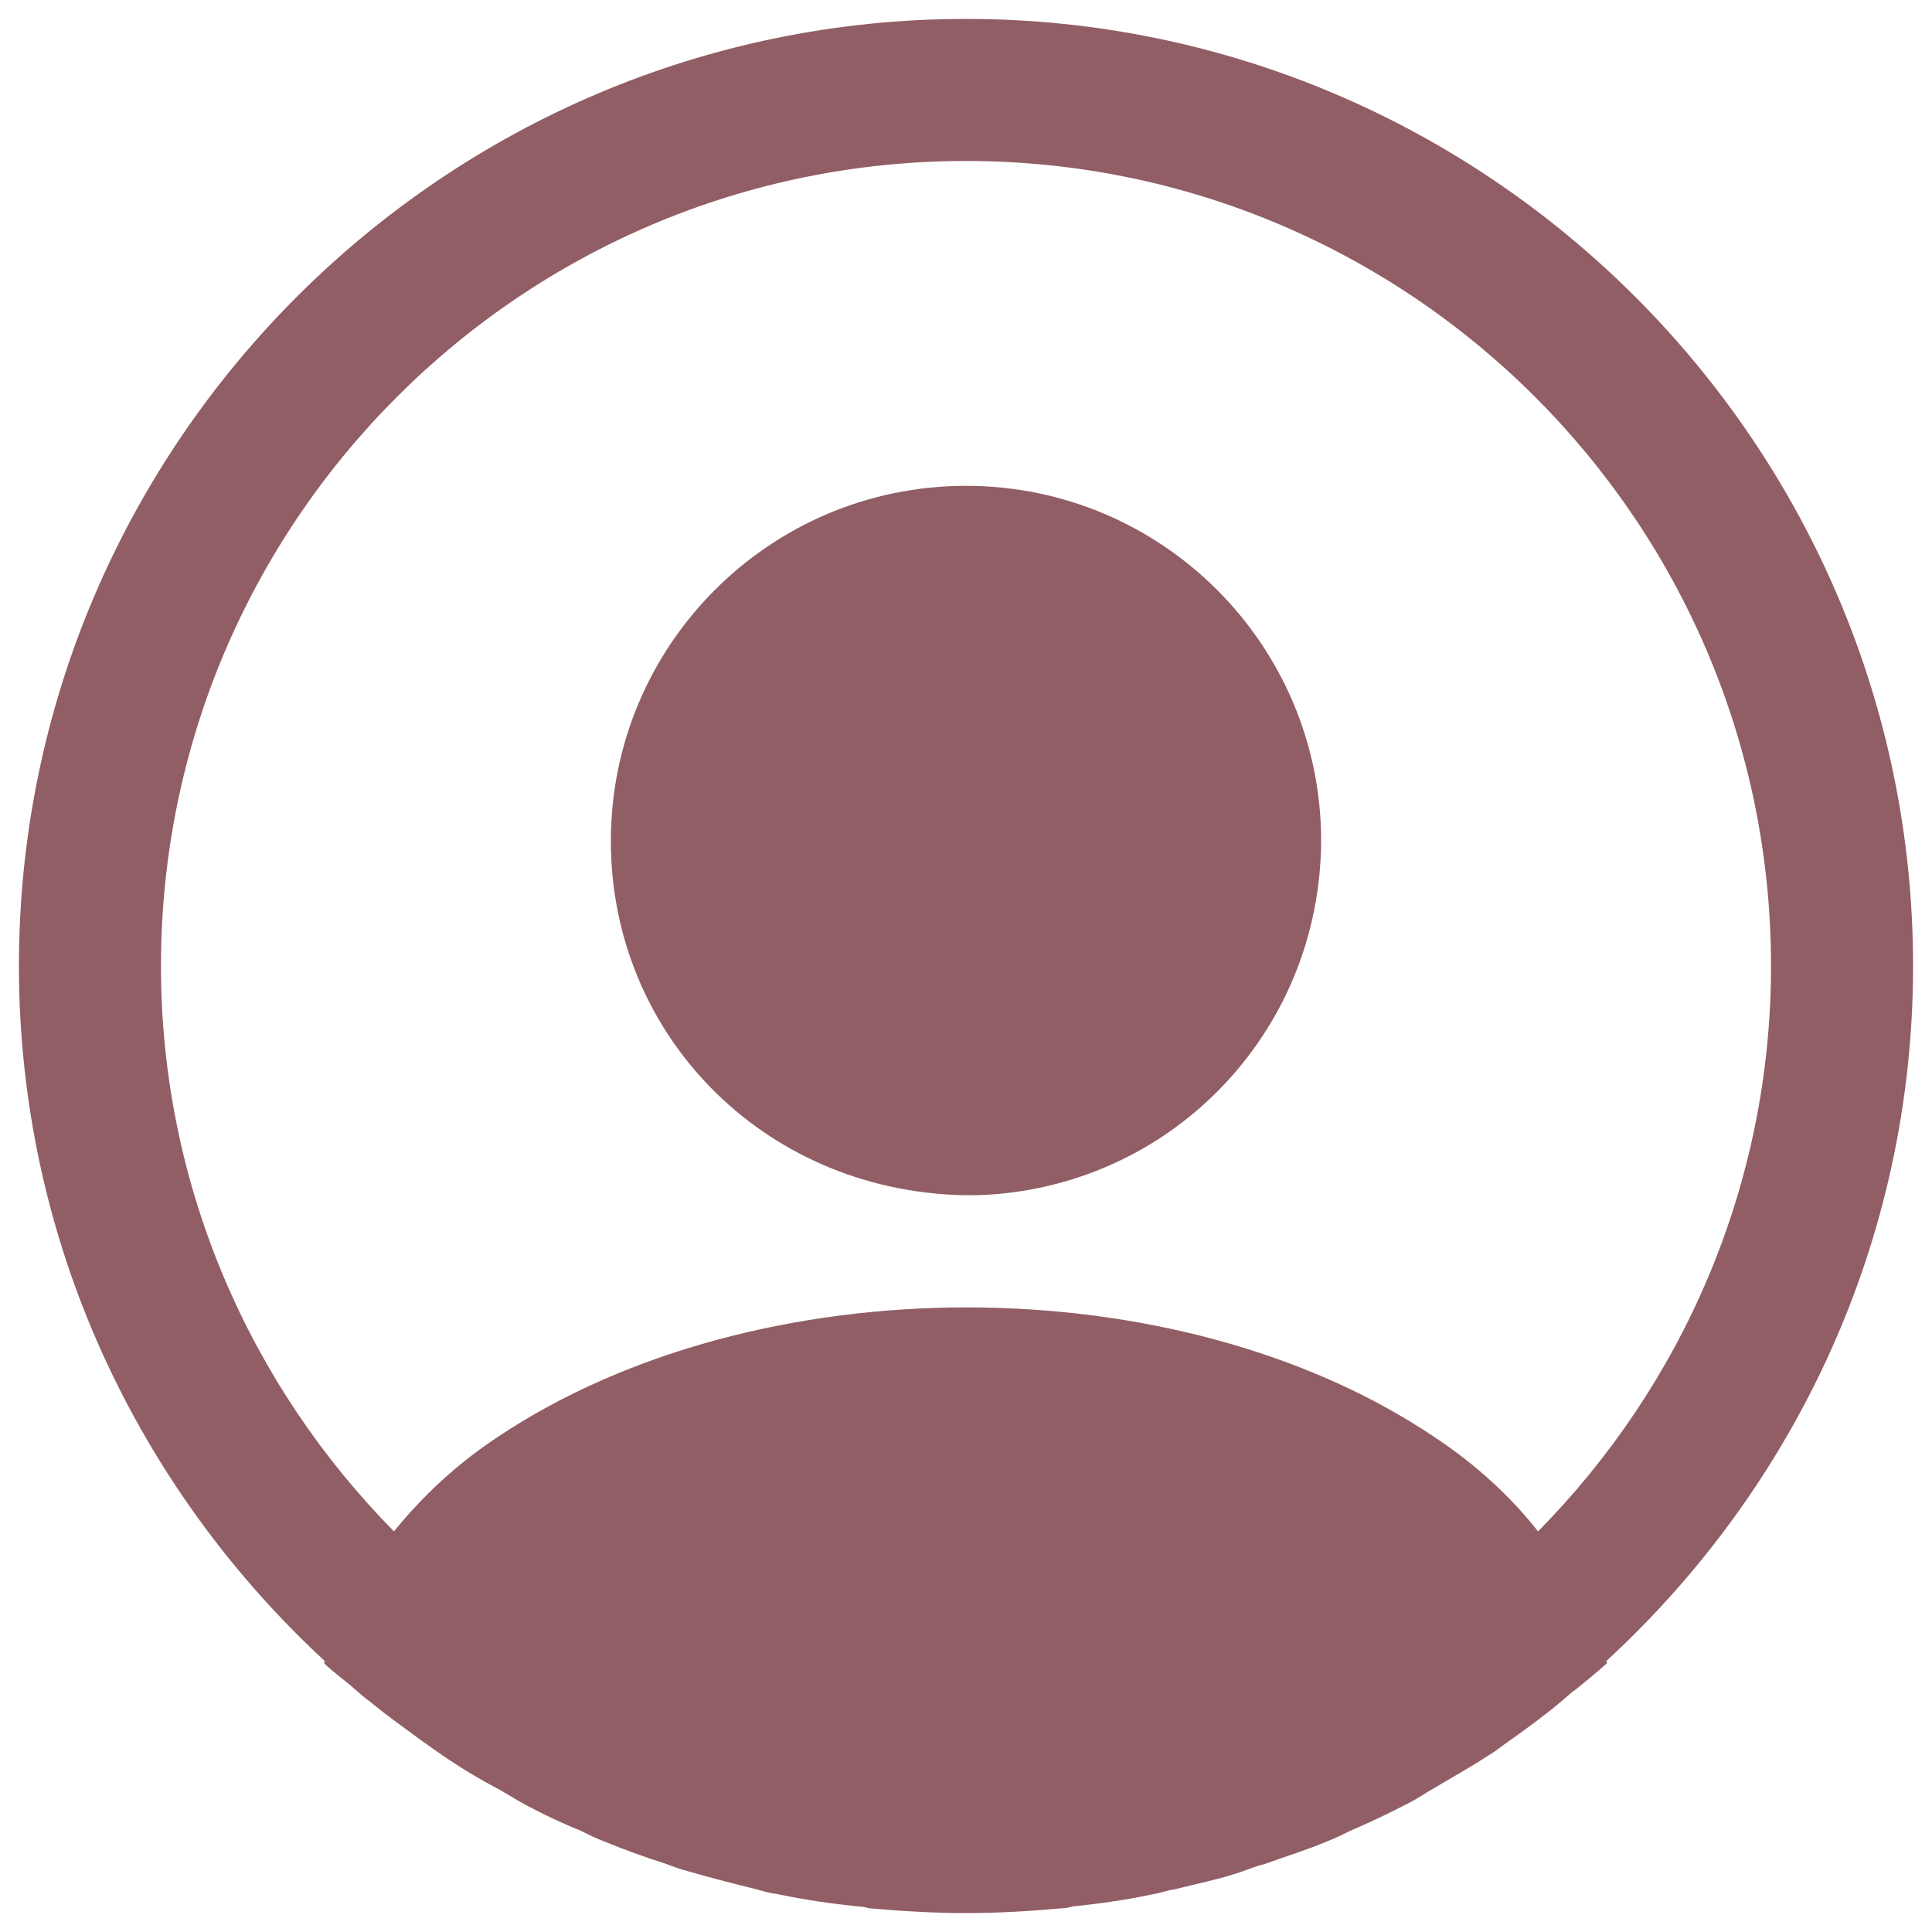 <svg width="34" height="34" viewBox="0 0 34 34" opacity="0.8" fill="none" xmlns="http://www.w3.org/2000/svg">
<path d="M33.667 17C33.667 7.817 26.183 0.333 17 0.333C7.817 0.333 0.333 7.817 0.333 17C0.333 21.833 2.417 26.183 5.717 29.233C5.717 29.25 5.717 29.25 5.7 29.267C5.867 29.433 6.067 29.567 6.233 29.717C6.333 29.8 6.417 29.883 6.517 29.95C6.817 30.2 7.15 30.433 7.467 30.667C7.583 30.75 7.683 30.817 7.8 30.9C8.117 31.117 8.45 31.317 8.8 31.5C8.917 31.567 9.05 31.65 9.167 31.717C9.5 31.9 9.85 32.067 10.217 32.217C10.35 32.283 10.483 32.35 10.617 32.4C10.983 32.55 11.35 32.683 11.717 32.8C11.85 32.85 11.983 32.9 12.117 32.933C12.517 33.05 12.917 33.15 13.317 33.25C13.433 33.283 13.55 33.317 13.683 33.333C14.15 33.433 14.617 33.5 15.1 33.55C15.167 33.55 15.233 33.567 15.3 33.583C15.867 33.633 16.433 33.667 17 33.667C17.567 33.667 18.133 33.633 18.683 33.583C18.75 33.583 18.817 33.567 18.883 33.55C19.367 33.5 19.833 33.433 20.3 33.333C20.417 33.317 20.533 33.267 20.667 33.25C21.067 33.15 21.483 33.067 21.867 32.933C22 32.883 22.133 32.833 22.267 32.8C22.633 32.667 23.017 32.55 23.367 32.4C23.5 32.35 23.633 32.283 23.767 32.217C24.117 32.067 24.467 31.9 24.817 31.717C24.95 31.65 25.067 31.567 25.183 31.5C25.517 31.3 25.85 31.117 26.183 30.9C26.3 30.833 26.4 30.75 26.517 30.667C26.85 30.433 27.167 30.2 27.467 29.95C27.567 29.867 27.65 29.783 27.75 29.717C27.933 29.567 28.117 29.417 28.283 29.267C28.283 29.25 28.283 29.25 28.267 29.233C31.583 26.183 33.667 21.833 33.667 17ZM25.233 25.283C20.717 22.25 13.317 22.25 8.767 25.283C8.033 25.767 7.433 26.333 6.933 26.95C4.4 24.383 2.833 20.867 2.833 17C2.833 9.183 9.183 2.833 17 2.833C24.817 2.833 31.167 9.183 31.167 17C31.167 20.867 29.6 24.383 27.067 26.95C26.583 26.333 25.967 25.767 25.233 25.283Z" fill="#76363E"/>
<path d="M17 8.55C13.55 8.55 10.75 11.35 10.75 14.8C10.75 18.183 13.4 20.933 16.917 21.033C16.967 21.033 17.033 21.033 17.067 21.033C17.1 21.033 17.15 21.033 17.183 21.033C17.2 21.033 17.217 21.033 17.217 21.033C20.583 20.917 23.233 18.183 23.25 14.8C23.25 11.35 20.45 8.55 17 8.55Z" fill="#76363E"/>
</svg>
